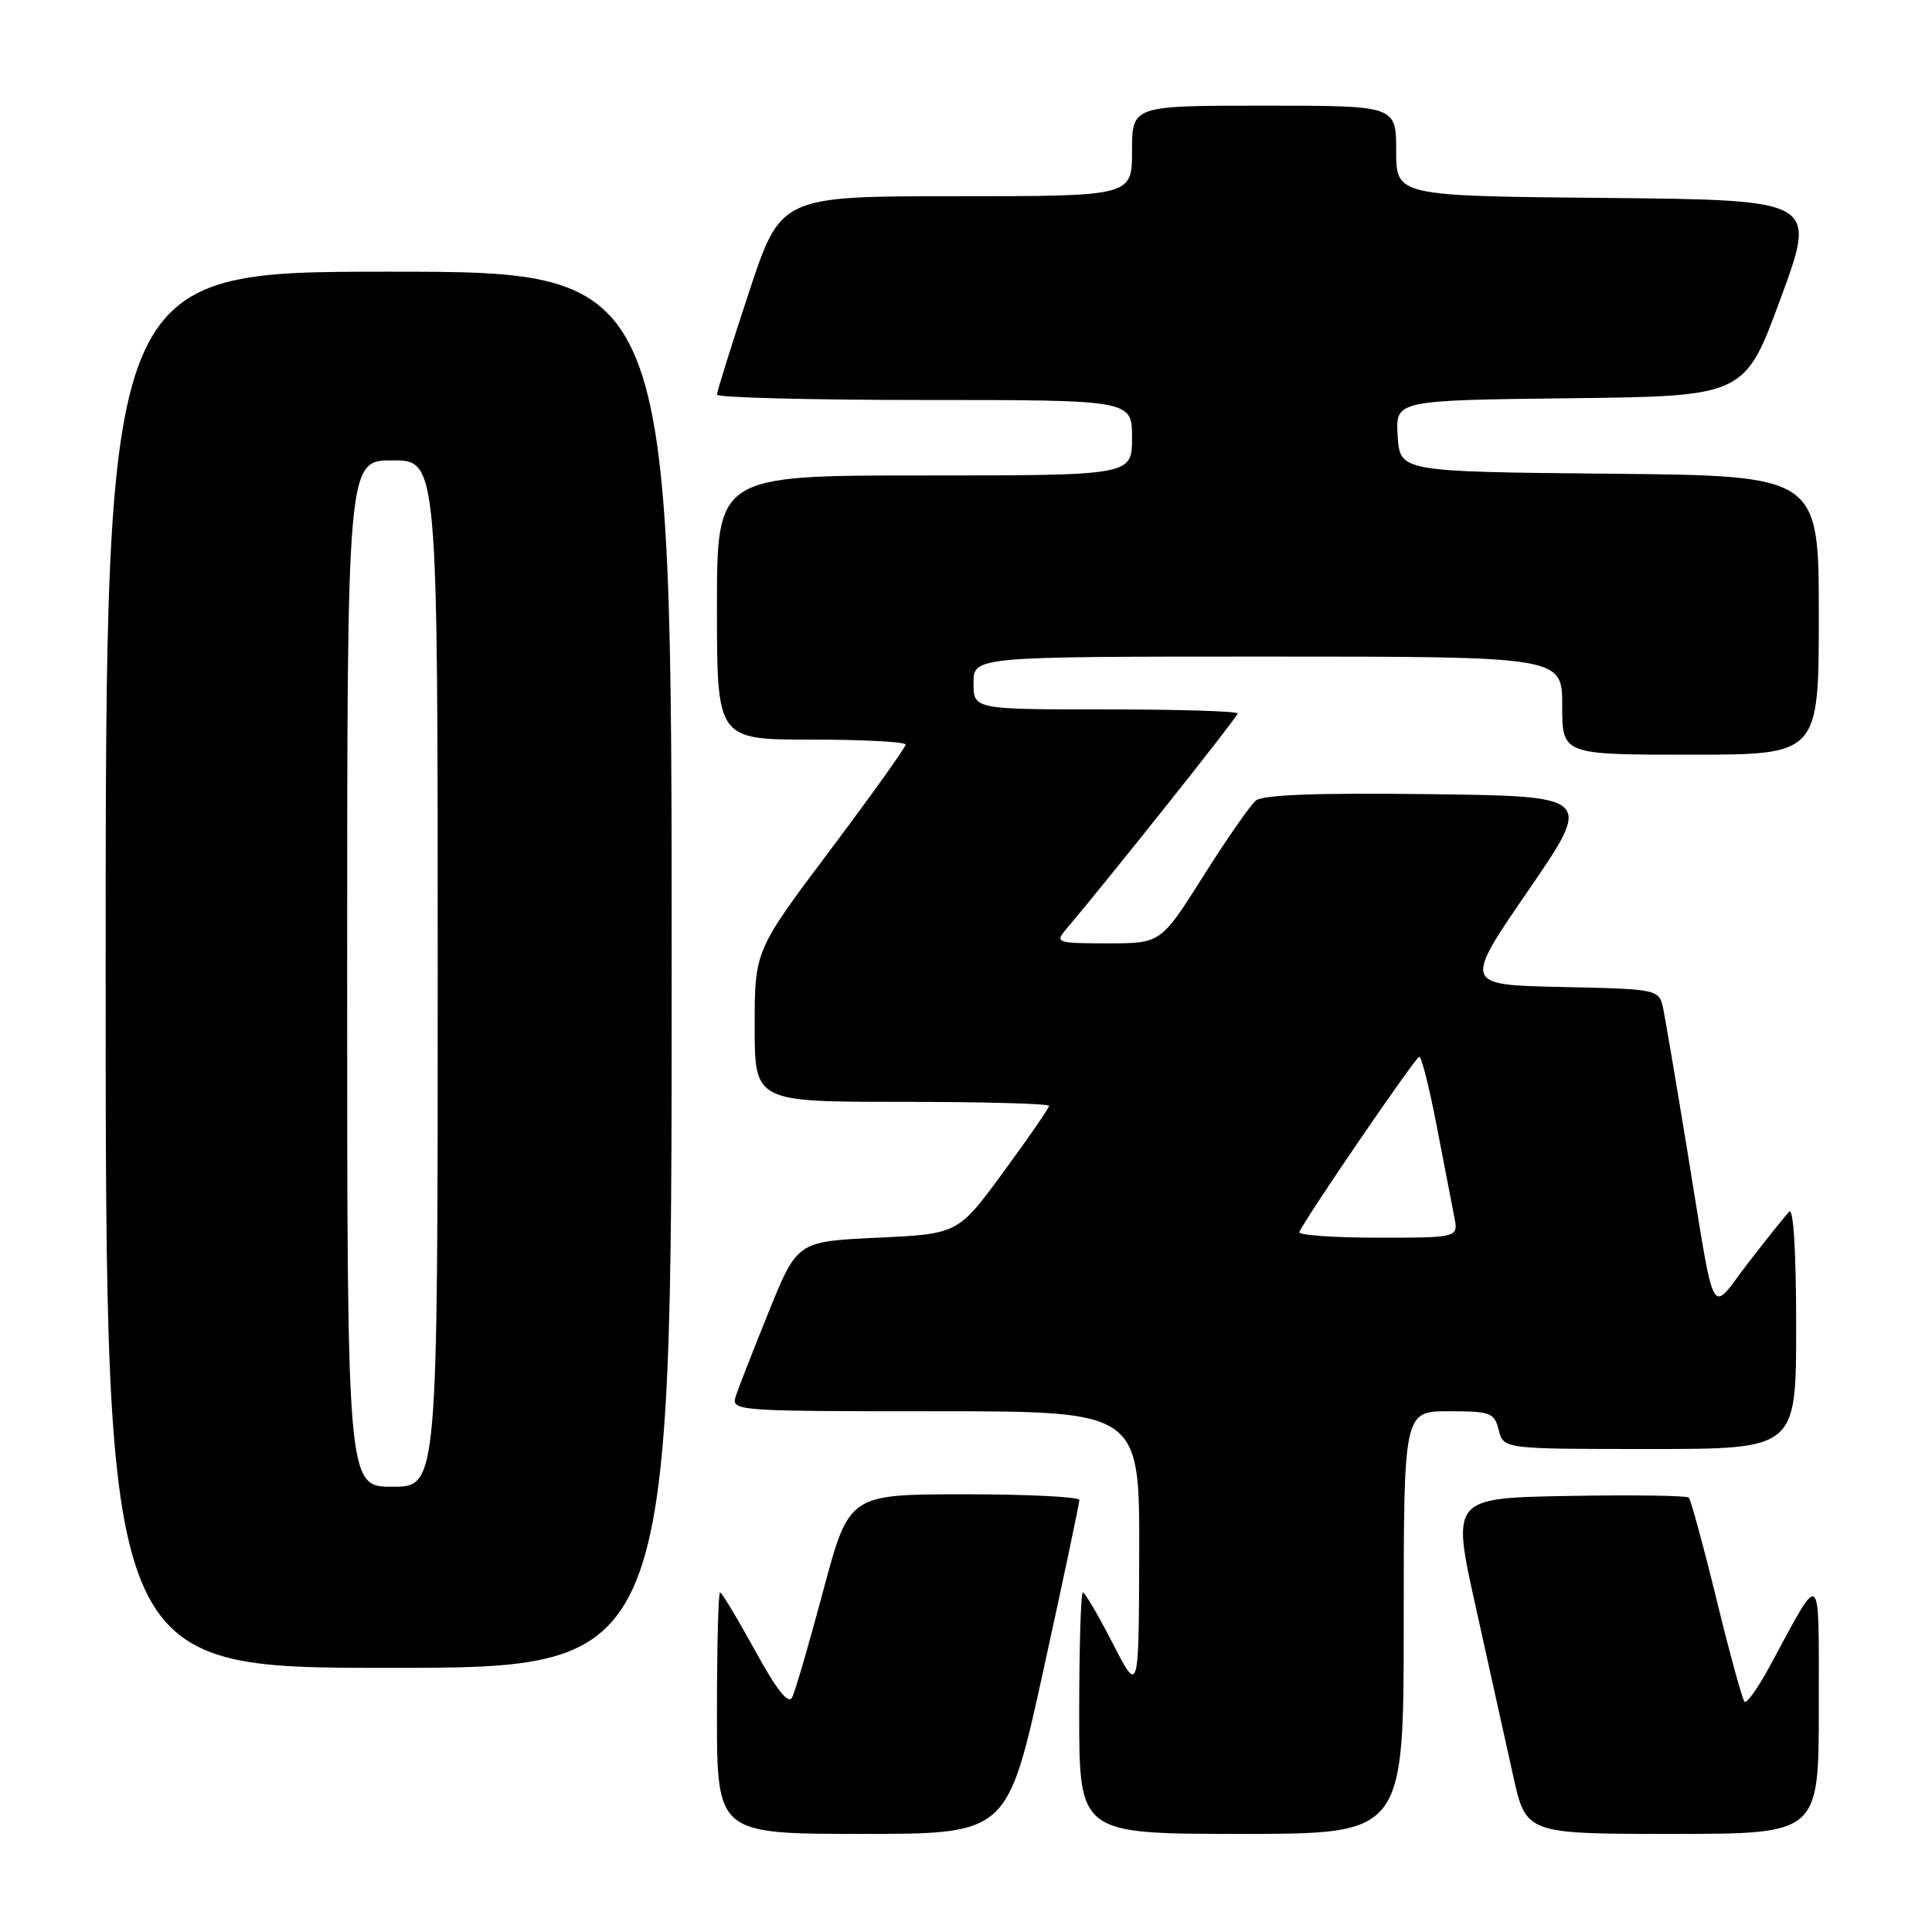 <?xml version="1.0" encoding="UTF-8" standalone="no"?>
<!DOCTYPE svg PUBLIC "-//W3C//DTD SVG 1.1//EN" "http://www.w3.org/Graphics/SVG/1.1/DTD/svg11.dtd" >
<svg xmlns="http://www.w3.org/2000/svg" xmlns:xlink="http://www.w3.org/1999/xlink" version="1.1" viewBox="0 0 256 256">
 <g >
 <path fill="currentColor"
d=" M 138.27 221.25 C 140.89 209.29 143.03 199.16 143.02 198.75 C 143.01 198.34 136.14 198.00 127.75 198.00 C 112.50 198.01 112.50 198.01 109.09 210.75 C 107.22 217.76 105.36 224.14 104.96 224.92 C 104.46 225.89 102.91 223.93 100.03 218.67 C 97.71 214.45 95.63 211.00 95.41 211.00 C 95.18 211.00 95.00 218.20 95.00 227.00 C 95.00 243.00 95.00 243.00 114.25 243.00 C 133.50 243.00 133.50 243.00 138.27 221.25 Z  M 186.00 215.00 C 186.00 187.00 186.00 187.00 191.98 187.00 C 197.53 187.00 198.01 187.18 198.59 189.50 C 199.22 192.00 199.22 192.00 218.61 192.00 C 238.00 192.00 238.00 192.00 238.00 175.80 C 238.00 165.90 237.64 159.97 237.08 160.55 C 236.57 161.07 234.14 164.11 231.67 167.31 C 226.42 174.10 227.43 175.98 223.50 152.00 C 222.10 143.47 220.71 135.28 220.41 133.78 C 219.85 131.06 219.85 131.06 206.89 130.78 C 193.92 130.50 193.92 130.50 202.50 118.00 C 211.08 105.50 211.08 105.50 189.42 105.23 C 174.51 105.04 167.33 105.31 166.40 106.08 C 165.66 106.70 162.52 111.21 159.44 116.10 C 153.82 125.00 153.82 125.00 146.76 125.00 C 140.13 125.00 139.78 124.89 141.17 123.25 C 147.18 116.13 164.00 94.98 164.00 94.54 C 164.00 94.24 156.12 94.00 146.50 94.00 C 129.00 94.00 129.00 94.00 129.00 90.50 C 129.00 87.00 129.00 87.00 168.00 87.00 C 207.00 87.00 207.00 87.00 207.00 93.50 C 207.00 100.00 207.00 100.00 224.00 100.00 C 241.00 100.00 241.00 100.00 241.00 81.52 C 241.00 63.03 241.00 63.03 213.25 62.77 C 185.50 62.50 185.50 62.50 185.20 57.77 C 184.89 53.04 184.89 53.04 208.04 52.77 C 231.19 52.50 231.19 52.50 235.96 39.50 C 240.74 26.50 240.74 26.50 212.87 26.23 C 185.00 25.97 185.00 25.97 185.00 19.98 C 185.00 14.00 185.00 14.00 167.50 14.00 C 150.00 14.00 150.00 14.00 150.00 20.00 C 150.00 26.00 150.00 26.00 126.72 26.00 C 103.44 26.00 103.44 26.00 99.22 38.79 C 96.90 45.82 95.00 51.90 95.00 52.29 C 95.00 52.68 107.38 53.00 122.50 53.00 C 150.00 53.00 150.00 53.00 150.00 58.00 C 150.00 63.00 150.00 63.00 122.50 63.00 C 95.00 63.00 95.00 63.00 95.00 80.50 C 95.00 98.00 95.00 98.00 107.50 98.00 C 114.38 98.00 120.00 98.30 120.00 98.66 C 120.00 99.03 115.50 105.32 110.00 112.65 C 100.00 125.96 100.00 125.96 100.00 135.98 C 100.00 146.00 100.00 146.00 119.50 146.00 C 130.22 146.00 139.00 146.24 139.00 146.53 C 139.00 146.83 136.29 150.77 132.97 155.28 C 126.95 163.50 126.95 163.50 116.29 164.00 C 105.64 164.50 105.64 164.50 101.87 173.80 C 99.80 178.92 97.82 183.98 97.48 185.05 C 96.88 186.95 97.57 187.00 123.93 187.00 C 151.00 187.00 151.00 187.00 150.95 205.75 C 150.90 224.50 150.90 224.50 147.44 217.75 C 145.53 214.04 143.75 211.00 143.49 211.00 C 143.22 211.00 143.00 218.20 143.00 227.00 C 143.00 243.00 143.00 243.00 164.50 243.00 C 186.00 243.00 186.00 243.00 186.00 215.00 Z  M 241.00 226.25 C 240.99 207.42 241.50 207.86 234.52 220.76 C 232.96 223.65 231.44 225.78 231.16 225.49 C 230.87 225.20 229.20 219.11 227.45 211.95 C 225.70 204.79 224.04 198.71 223.77 198.44 C 223.50 198.17 216.32 198.07 207.81 198.22 C 192.33 198.50 192.33 198.50 195.56 213.00 C 197.33 220.97 199.55 230.99 200.49 235.25 C 202.20 243.00 202.20 243.00 221.60 243.00 C 241.00 243.00 241.00 243.00 241.00 226.25 Z  M 89.00 128.50 C 89.00 36.00 89.00 36.00 51.50 36.00 C 14.00 36.00 14.00 36.00 14.00 128.50 C 14.00 221.00 14.00 221.00 51.50 221.00 C 89.00 221.00 89.00 221.00 89.00 128.50 Z  M 172.17 163.25 C 173.04 161.28 187.57 140.05 188.06 140.02 C 188.36 140.01 189.41 144.16 190.38 149.25 C 191.36 154.34 192.40 159.74 192.70 161.25 C 193.25 164.00 193.25 164.00 182.54 164.00 C 176.65 164.00 171.98 163.66 172.17 163.25 Z  M 46.00 129.00 C 46.00 61.00 46.00 61.00 52.00 61.00 C 58.00 61.00 58.00 61.00 58.00 129.00 C 58.00 197.00 58.00 197.00 52.00 197.00 C 46.00 197.00 46.00 197.00 46.00 129.00 Z "/>
</g>
</svg>